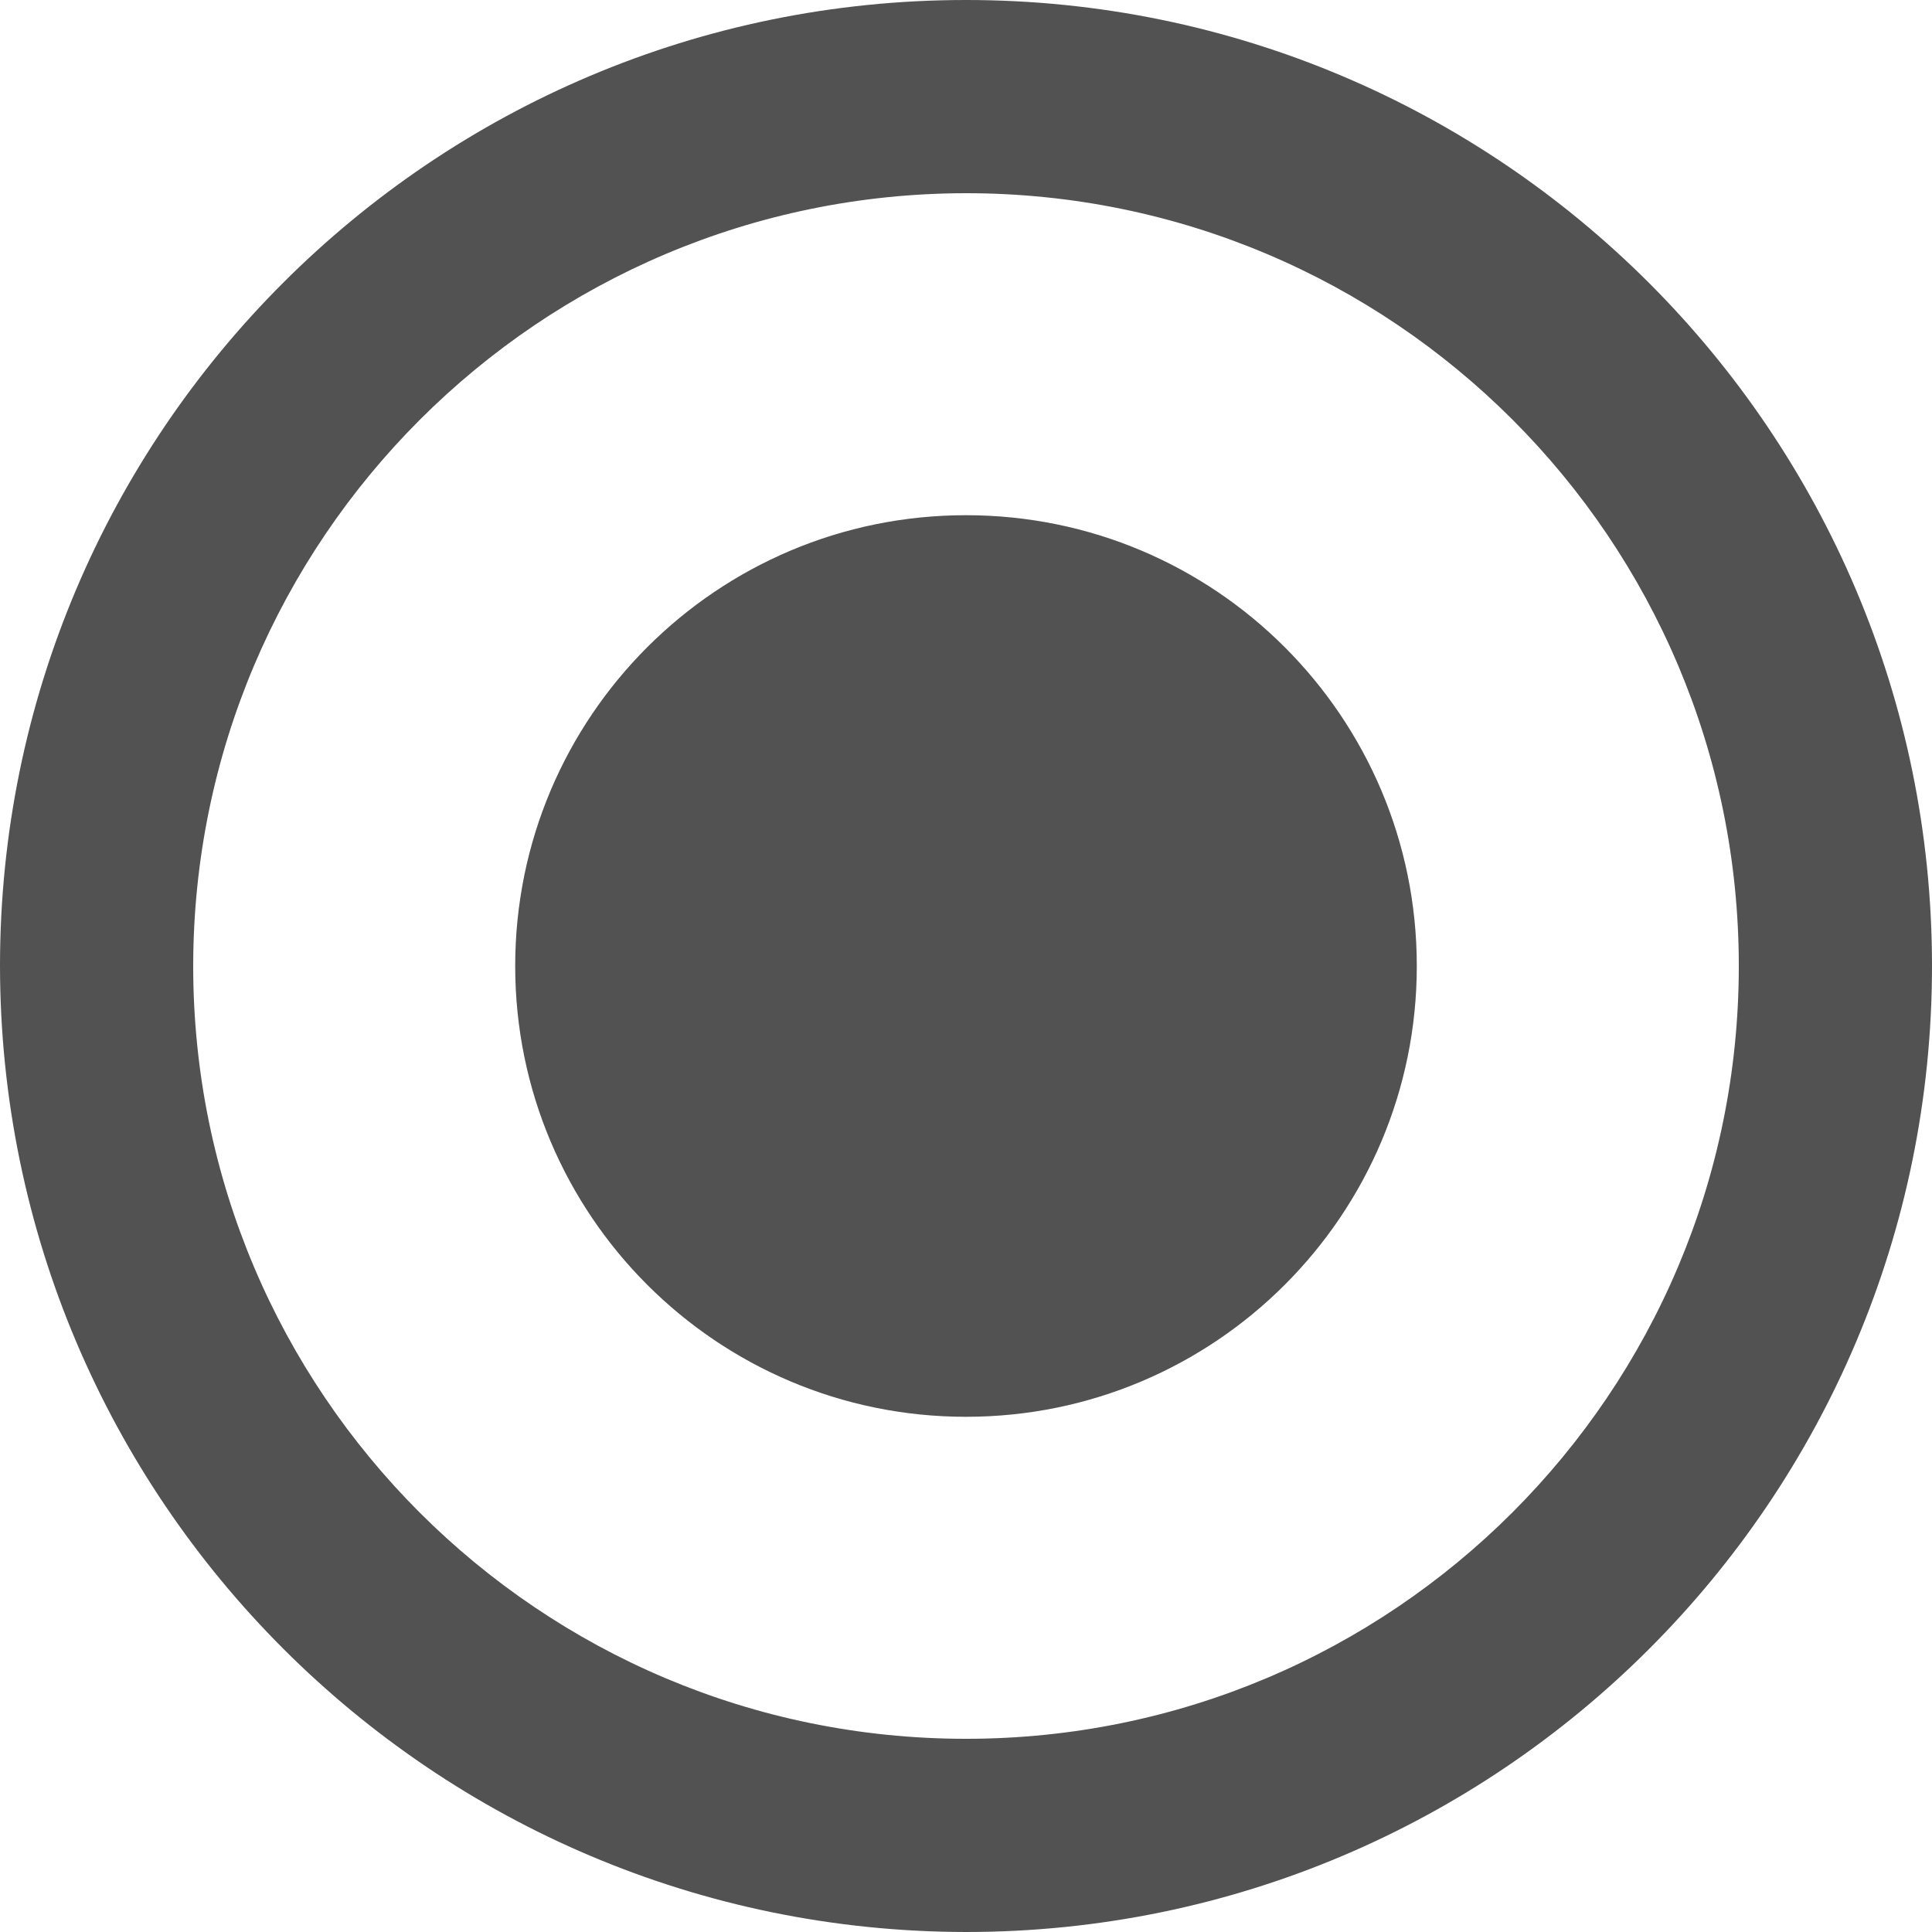 <svg width="18" height="18" viewBox="0 0 18 18" fill="none" xmlns="http://www.w3.org/2000/svg">
<path d="M0 9C0 4.03 4.03 0 9 0C13.97 0 18 4.03 18 9C18 13.97 13.97 18 9 18C4.032 17.994 0.006 13.968 0 9.001V9ZM1.8 9C1.8 12.976 5.024 16.2 9 16.2C12.976 16.2 16.2 12.976 16.2 9C16.2 5.024 12.976 1.8 9 1.8C5.026 1.804 1.804 5.026 1.8 8.999V9ZM4.8 9C4.8 6.68 6.68 4.8 9 4.8C11.32 4.8 13.2 6.68 13.2 9C13.2 11.32 11.32 13.2 9 13.2C6.68 13.2 4.8 11.32 4.8 9Z" fill="#525252"/>
</svg>
